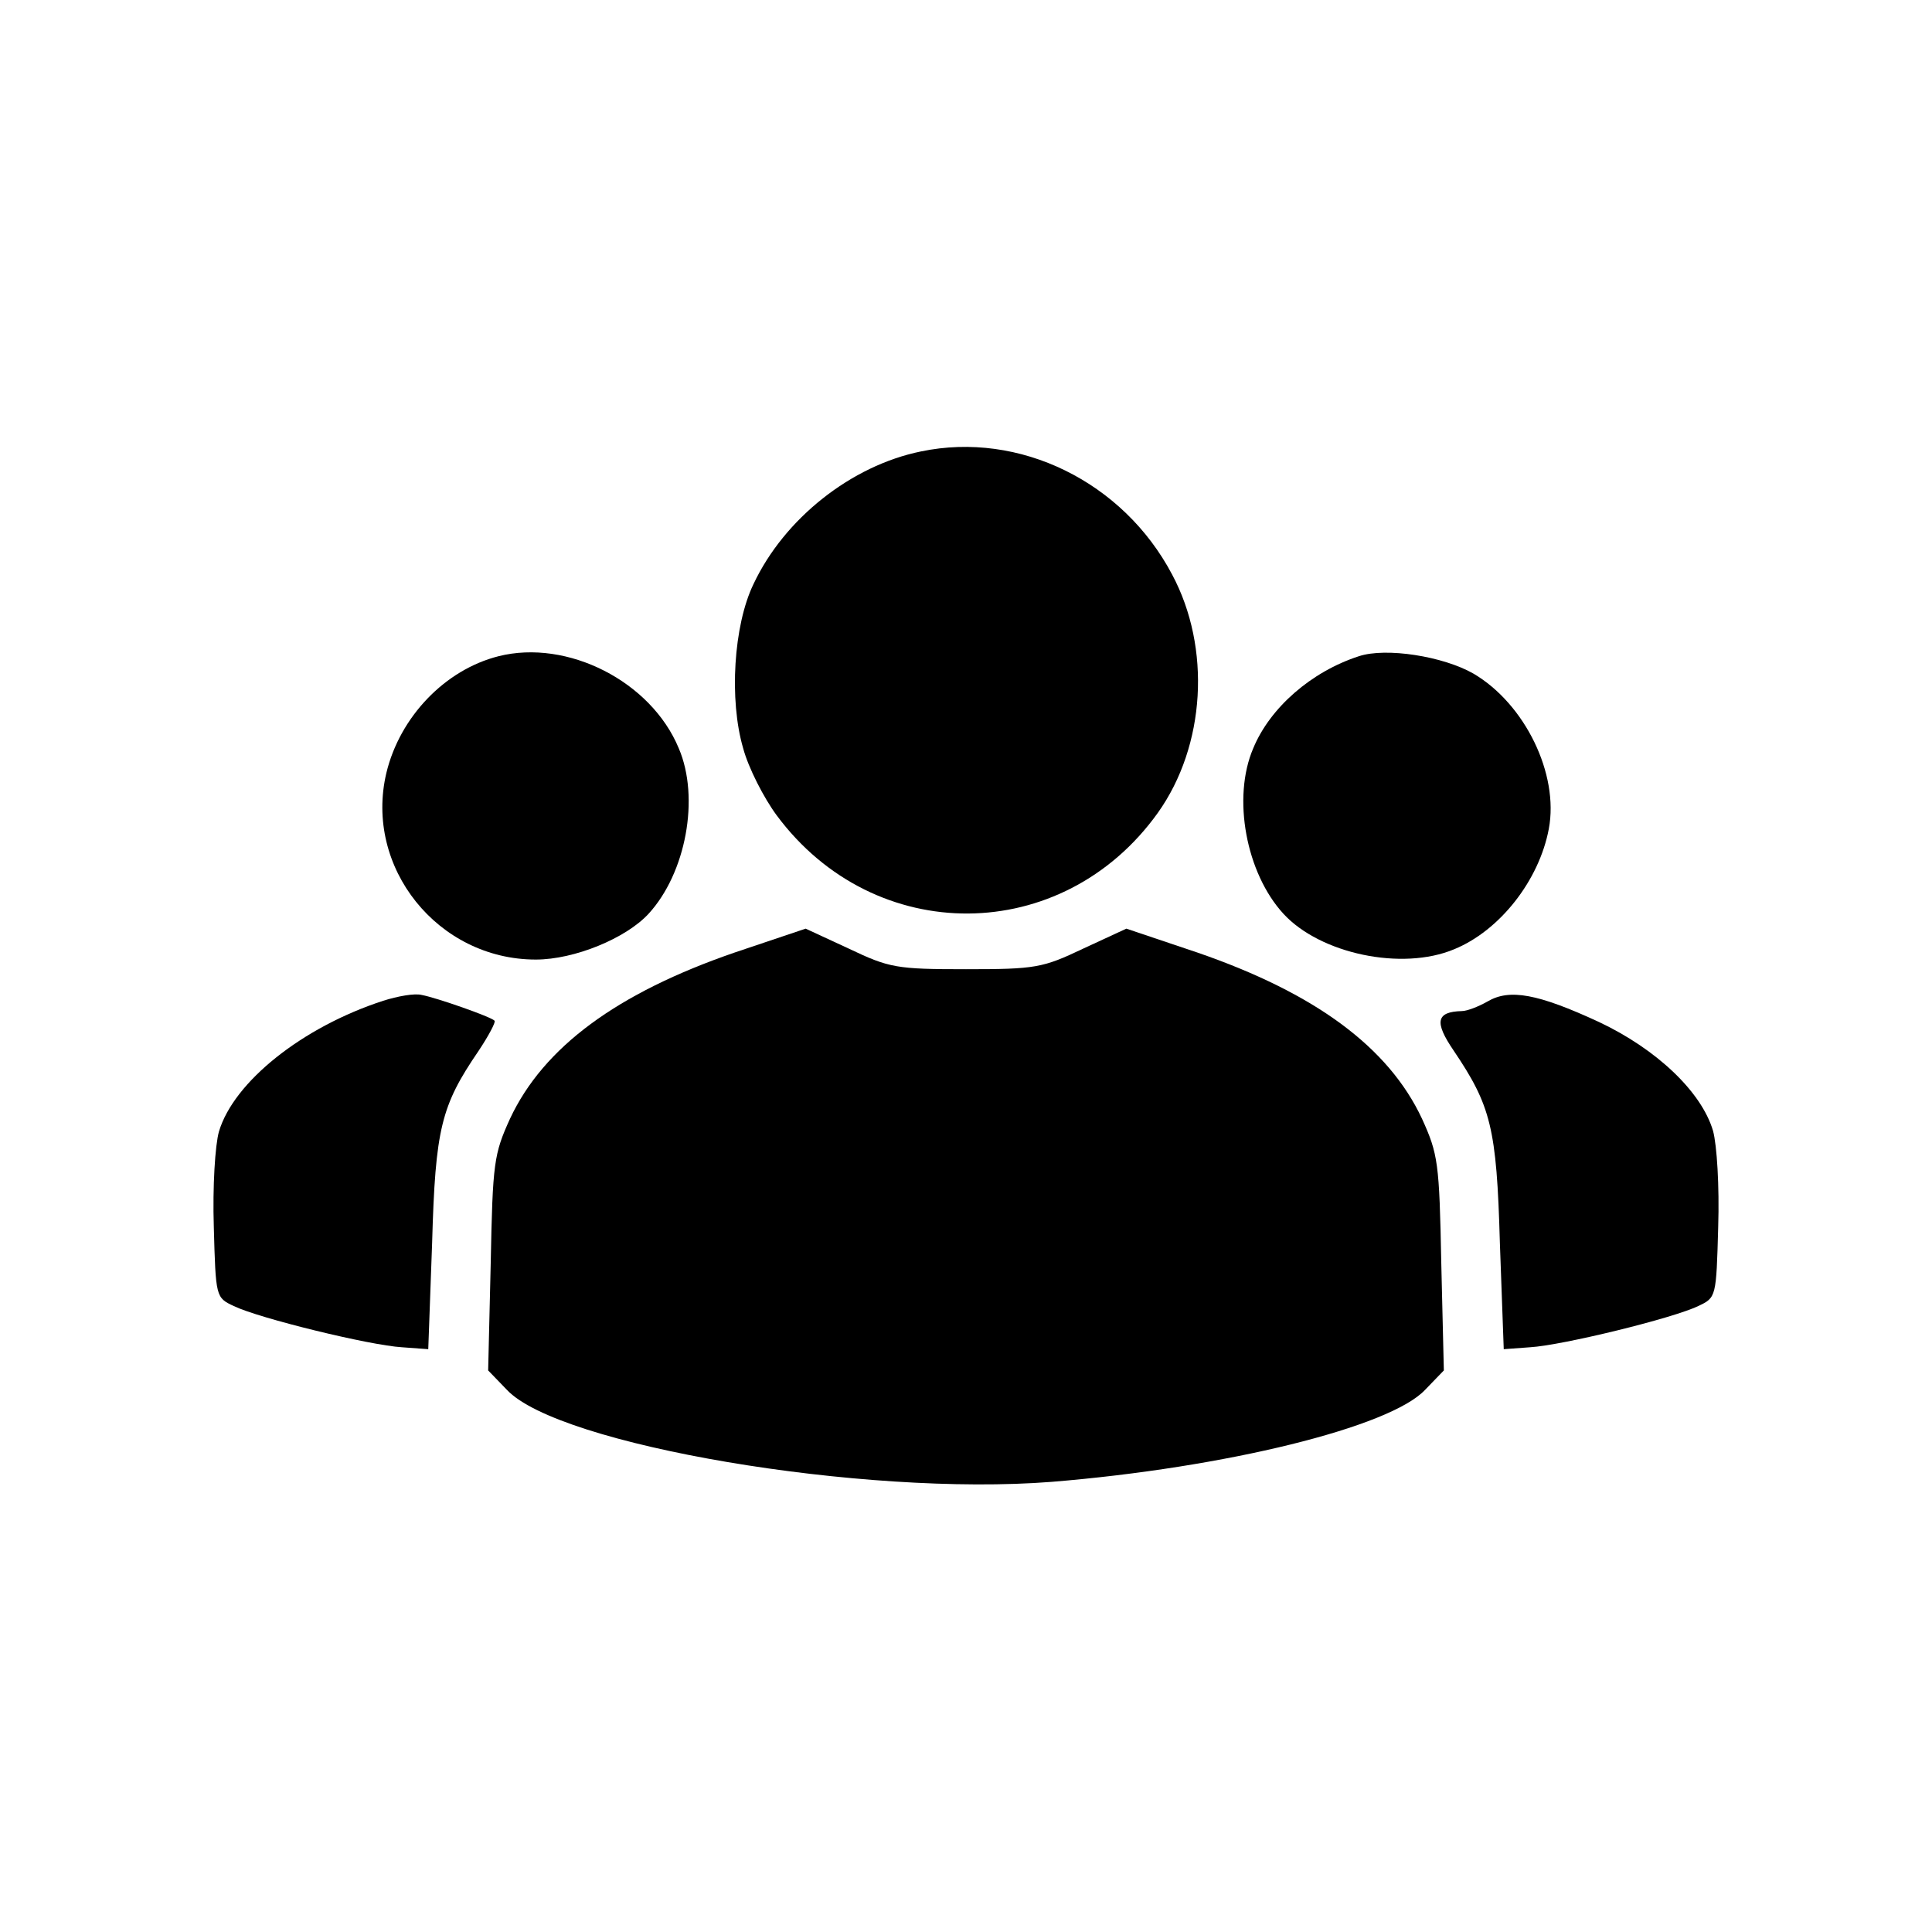 <?xml version="1.0" standalone="no"?>
<!DOCTYPE svg PUBLIC "-//W3C//DTD SVG 20010904//EN"
 "http://www.w3.org/TR/2001/REC-SVG-20010904/DTD/svg10.dtd">
<svg version="1.0" xmlns="http://www.w3.org/2000/svg"
 width="300pt" height="300pt" viewBox="0 0 300 300"
 preserveAspectRatio="xMidYMid meet">
<g transform="translate(0,300) scale(0.1,-0.1)"
fill="#000000" stroke="none">
<path d="M1430 2299 c-108 -22 -212 -104 -260 -206 -31 -64 -38 -180 -16 -255
8 -30 32 -77 52 -104 152 -205 444 -203 592 4 74 104 83 256 22 370 -76 144
-237 223 -390 191z"/>
<path d="M774 1981 c-83 -21 -153 -94 -174 -181 -35 -147 80 -290 232 -290 60
0 140 33 175 71 58 63 80 180 47 257 -43 104 -173 170 -280 143z"/>
<path d="M2110 1981 c-74 -24 -138 -80 -164 -143 -33 -77 -11 -194 47 -257 57
-62 184 -89 265 -55 71 29 132 107 147 187 16 85 -37 194 -117 241 -47 27
-136 41 -178 27z"/>
<path d="M1141 1521 c-183 -63 -297 -147 -349 -258 -25 -55 -27 -68 -30 -224
l-4 -167 29 -30 c80 -86 553 -166 846 -143 270 22 526 85 580 143 l29 30 -4
167 c-3 156 -5 169 -30 224 -52 111 -166 195 -349 258 l-110 37 -67 -31 c-63
-30 -74 -32 -182 -32 -108 0 -119 2 -182 32 l-67 31 -110 -37z"/>
<path d="M595 1446 c-126 -41 -232 -126 -255 -203 -6 -21 -10 -86 -8 -148 3
-109 3 -110 31 -123 39 -19 211 -61 261 -64 l41 -3 6 165 c5 178 14 213 72
298 16 24 27 45 25 47 -5 6 -91 36 -113 40 -11 3 -38 -2 -60 -9z"/>
<path d="M2310 1445 c-14 -8 -32 -15 -40 -15 -40 -1 -43 -17 -13 -61 58 -86
67 -120 72 -299 l6 -165 41 3 c50 3 222 45 261 64 28 13 28 14 31 123 2 63 -2
127 -8 149 -18 61 -88 127 -177 169 -95 44 -139 52 -173 32z"/>
</g>
</svg>
